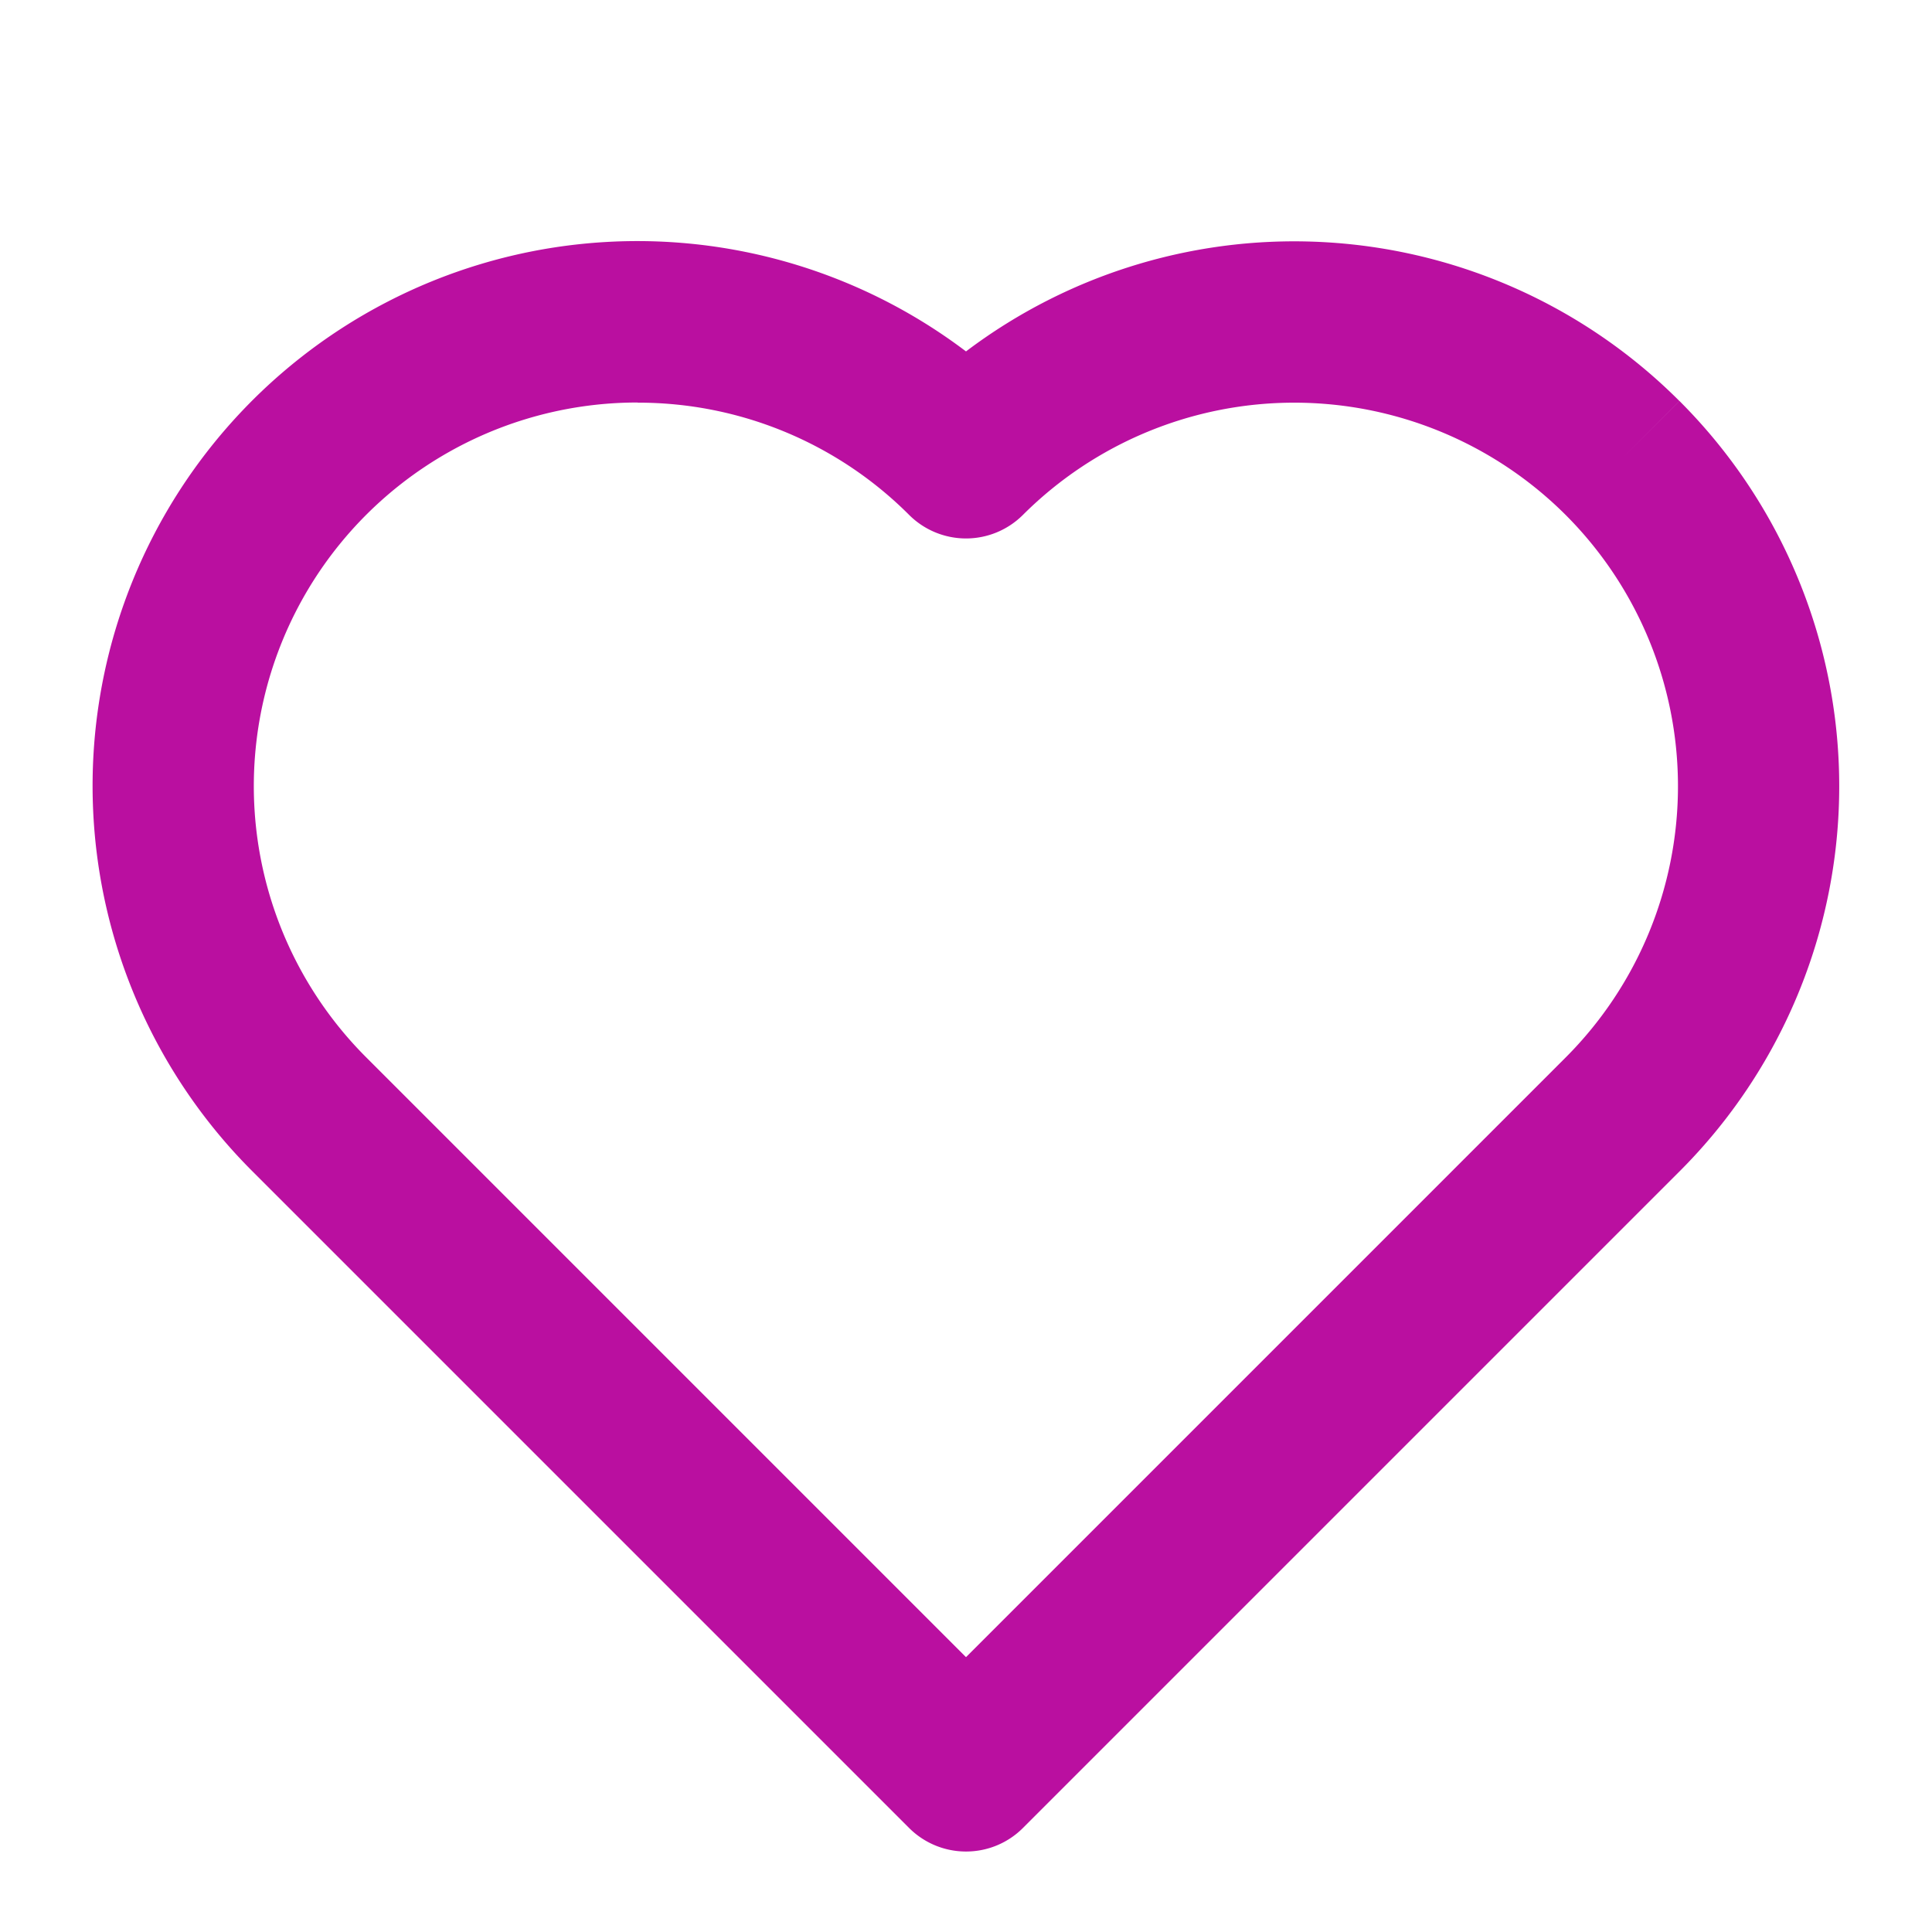 <svg id="Layer_1" data-name="Layer 1" xmlns="http://www.w3.org/2000/svg" viewBox="0 0 512 512"><title>Love</title><path d="M256,490.67a21.31,21.31,0,0,1-15.09-6.25l-174-174A144.36,144.36,0,0,1,256,93.13a144.27,144.27,0,0,1,189.07,13.15L430,121.37l15.09-15.09a144.25,144.25,0,0,1,0,204.15l-174,174A21.27,21.27,0,0,1,256,490.67Zm-87-384A101.65,101.65,0,0,0,97.1,280.26L256,439.16l158.9-158.9a101.7,101.7,0,0,0,0-143.81h0a101.8,101.8,0,0,0-143.81,0,21.34,21.34,0,0,1-30.17,0A101.42,101.42,0,0,0,169,106.71Z" id="id_101" style="fill: rgb(186, 15, 160);"></path></svg>